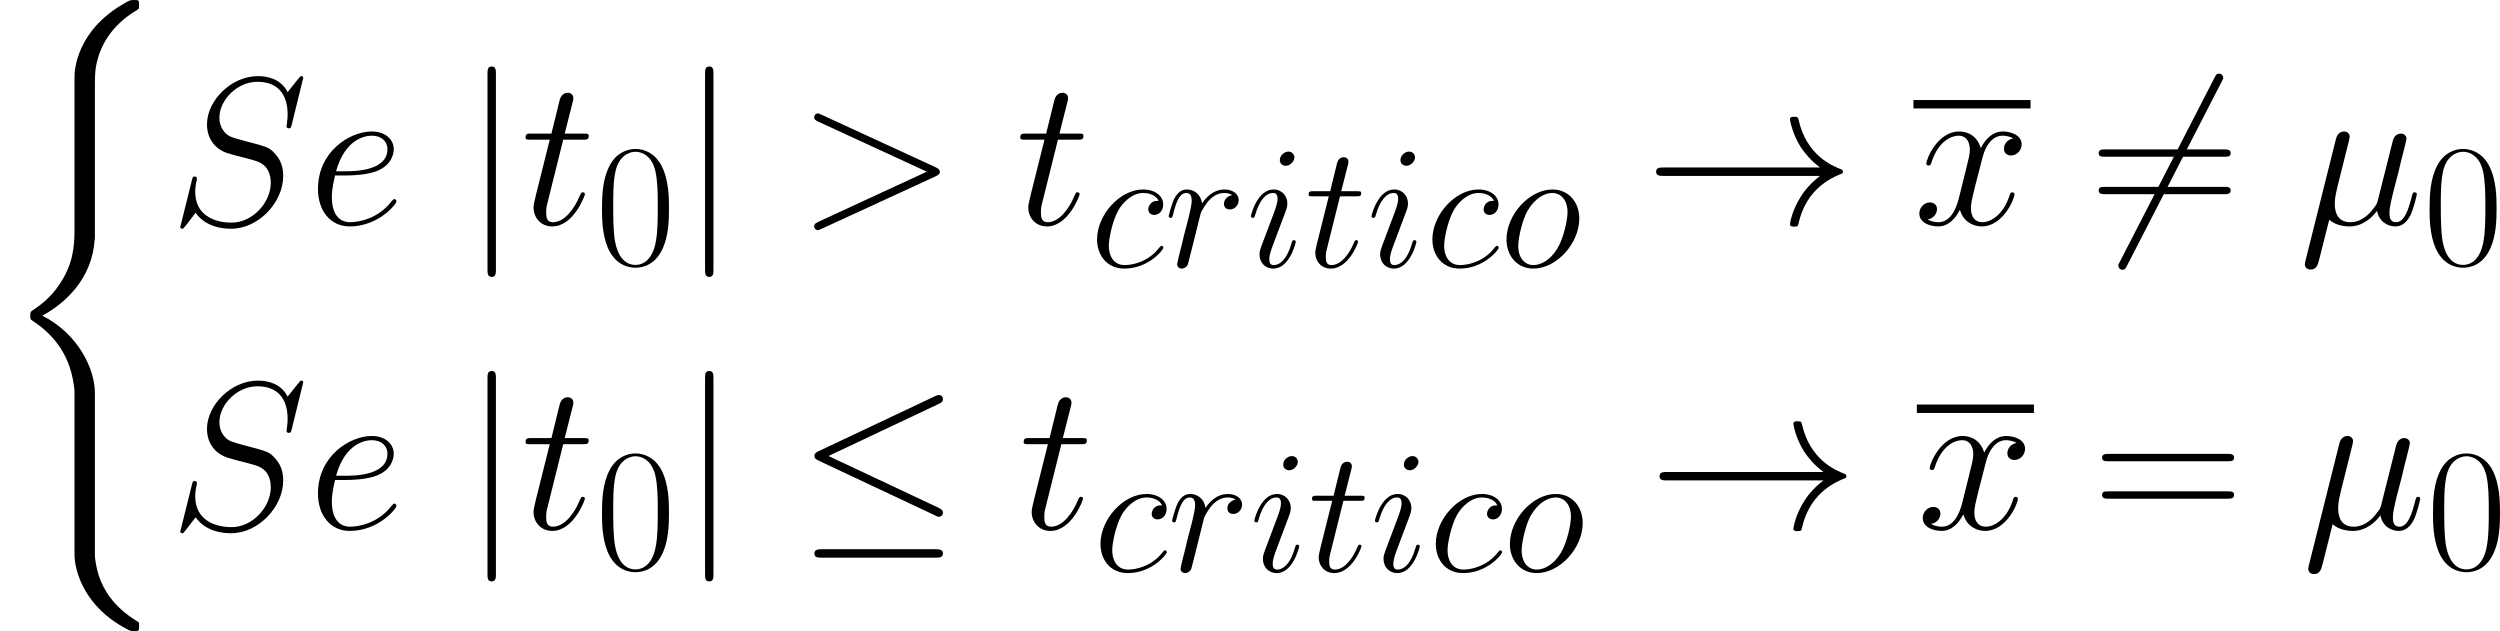 <?xml version='1.0' encoding='UTF-8'?>
<!-- Generated by CodeCogs with dvisvgm 3.0.3 -->
<svg version='1.1' xmlns='http://www.w3.org/2000/svg' xmlns:xlink='http://www.w3.org/1999/xlink' width='332.746pt' height='84pt' viewBox='-.239 -.228 332.746 84'>
<defs>
<path id='g4-48' d='M8.678-6.633C8.678-7.893 8.658-10.042 7.79-11.695C7.025-13.141 5.806-13.658 4.732-13.658C3.74-13.658 2.48-13.203 1.694-11.716C.868-10.166 .785-8.244 .785-6.633C.785-5.455 .806-3.657 1.446-2.087C2.335 .041 3.926 .331 4.732 .331C5.682 .331 7.129-.062 7.976-2.025C8.596-3.451 8.678-5.124 8.678-6.633ZM4.732 0C3.409 0 2.624-1.136 2.335-2.707C2.108-3.926 2.108-5.703 2.108-6.86C2.108-8.451 2.108-9.773 2.376-11.034C2.769-12.79 3.926-13.327 4.732-13.327C5.579-13.327 6.674-12.769 7.067-11.075C7.335-9.897 7.356-8.513 7.356-6.86C7.356-5.517 7.356-3.864 7.108-2.645C6.674-.393 5.455 0 4.732 0Z'/>
<path id='g4-61' d='M13.286-6.633C13.596-6.633 13.906-6.633 13.906-6.984C13.906-7.356 13.555-7.356 13.203-7.356H1.653C1.302-7.356 .95-7.356 .95-6.984C.95-6.633 1.26-6.633 1.57-6.633H13.286ZM13.203-2.955C13.555-2.955 13.906-2.955 13.906-3.327C13.906-3.678 13.596-3.678 13.286-3.678H1.57C1.26-3.678 .95-3.678 .95-3.327C.95-2.955 1.302-2.955 1.653-2.955H13.203Z'/>
<use id='g5-61' xlink:href='#g4-61' transform='scale(1.2)'/>
<path id='g0-40' d='M11.179 45.286C11.179 42.559 9.295 38.37 4.982 36.189C7.659 34.751 10.857 31.851 11.154 27.216L11.179 27.067V9.89C11.179 7.857 11.179 7.411 11.377 6.469C11.823 4.486 13.013 2.033 16.161 .174C16.359 .05 16.384 .025 16.384-.421C16.384-.967 16.359-.991 15.814-.991C15.368-.991 15.318-.991 14.649-.595C9.097 2.553 8.775 7.163 8.775 8.031V25.655C8.775 27.439 8.775 29.447 7.486 31.727C6.345 33.76 5.007 34.776 3.941 35.495C3.594 35.718 3.569 35.743 3.569 36.164C3.569 36.61 3.594 36.635 3.792 36.759C5.899 38.147 8.155 40.353 8.7 44.394C8.775 44.939 8.775 44.989 8.775 45.286V64.322C8.775 66.33 10.014 70.494 14.798 73.023C15.368 73.345 15.418 73.345 15.814 73.345C16.359 73.345 16.384 73.32 16.384 72.775C16.384 72.329 16.359 72.304 16.26 72.254C15.194 71.585 11.947 69.627 11.278 65.314C11.179 64.669 11.179 64.62 11.179 64.298V45.286Z'/>
<path id='g2-22' d='M2.975-.455C3.492 .021 4.256 .207 4.959 .207C6.281 .207 7.191-.682 7.666-1.322C7.872-.227 8.74 .207 9.463 .207C10.083 .207 10.579-.165 10.951-.909C11.282-1.612 11.571-2.872 11.571-2.955C11.571-3.058 11.488-3.141 11.364-3.141C11.178-3.141 11.158-3.037 11.075-2.727C10.765-1.508 10.373-.207 9.525-.207C8.926-.207 8.885-.744 8.885-1.157C8.885-1.632 9.071-2.376 9.215-2.996L9.794-5.228C9.877-5.62 10.104-6.55 10.207-6.922C10.331-7.418 10.559-8.306 10.559-8.389C10.559-8.699 10.311-8.906 10.001-8.906C9.815-8.906 9.381-8.823 9.215-8.203L7.769-2.459C7.666-2.046 7.666-2.004 7.397-1.674C7.149-1.322 6.343-.207 5.042-.207C3.885-.207 3.513-1.054 3.513-2.025C3.513-2.624 3.699-3.347 3.781-3.699L4.711-7.418C4.814-7.81 4.98-8.472 4.98-8.596C4.98-8.926 4.711-9.112 4.442-9.112C4.256-9.112 3.802-9.05 3.637-8.389L.641 3.575C.62 3.678 .579 3.802 .579 3.926C.579 4.236 .827 4.442 1.136 4.442C1.736 4.442 1.86 3.967 2.004 3.389L2.975-.455Z'/>
<path id='g2-62' d='M13.617-4.711C14.009-4.897 14.03-5.021 14.03-5.166C14.03-5.29 13.989-5.434 13.617-5.6L2.438-10.745C2.17-10.868 2.128-10.889 2.087-10.889C1.839-10.889 1.694-10.683 1.694-10.517C1.694-10.269 1.86-10.187 2.128-10.063L12.749-5.166L2.108-.248C1.694-.062 1.694 .083 1.694 .207C1.694 .372 1.839 .579 2.087 .579C2.128 .579 2.149 .558 2.438 .434L13.617-4.711Z'/>
<path id='g2-83' d='M13.121-14.36C13.121-14.546 12.976-14.546 12.935-14.546C12.852-14.546 12.831-14.526 12.583-14.216C12.46-14.071 11.612-12.997 11.592-12.976C10.91-14.319 9.546-14.546 8.678-14.546C6.054-14.546 3.678-12.15 3.678-9.815C3.678-8.265 4.608-7.356 5.62-7.005C5.847-6.922 7.067-6.591 7.686-6.447C8.74-6.157 9.009-6.075 9.443-5.62C9.525-5.517 9.939-5.042 9.939-4.071C9.939-2.149 8.162-.165 6.095-.165C4.401-.165 2.521-.888 2.521-3.203C2.521-3.595 2.603-4.091 2.665-4.298C2.665-4.36 2.686-4.463 2.686-4.504C2.686-4.587 2.645-4.69 2.48-4.69C2.294-4.69 2.273-4.649 2.19-4.298L1.136-.062C1.136-.041 1.054 .227 1.054 .248C1.054 .434 1.219 .434 1.26 .434C1.343 .434 1.364 .413 1.612 .103L2.562-1.136C3.058-.393 4.133 .434 6.054 .434C8.72 .434 11.158-2.149 11.158-4.732C11.158-5.6 10.951-6.364 10.166-7.129C9.732-7.562 9.36-7.666 7.459-8.162C6.075-8.534 5.889-8.596 5.517-8.926C5.166-9.277 4.897-9.773 4.897-10.476C4.897-12.212 6.653-13.989 8.616-13.989C10.641-13.989 11.592-12.749 11.592-10.786C11.592-10.249 11.488-9.691 11.488-9.608C11.488-9.422 11.654-9.422 11.716-9.422C11.902-9.422 11.922-9.484 12.005-9.815L13.121-14.36Z'/>
<path id='g2-99' d='M8.079-7.769C7.686-7.769 7.5-7.769 7.211-7.521C7.087-7.418 6.86-7.108 6.86-6.777C6.86-6.364 7.17-6.116 7.562-6.116C8.058-6.116 8.616-6.529 8.616-7.356C8.616-8.348 7.666-9.112 6.24-9.112C3.533-9.112 .827-6.157 .827-3.223C.827-1.426 1.942 .207 4.05 .207C6.86 .207 8.637-1.984 8.637-2.252C8.637-2.376 8.513-2.48 8.43-2.48C8.368-2.48 8.348-2.459 8.162-2.273C6.839-.517 4.876-.207 4.091-.207C2.665-.207 2.211-1.446 2.211-2.48C2.211-3.203 2.562-5.207 3.306-6.612C3.843-7.583 4.959-8.699 6.261-8.699C6.529-8.699 7.666-8.658 8.079-7.769Z'/>
<path id='g2-101' d='M3.699-4.794C4.256-4.794 5.662-4.835 6.653-5.207C8.224-5.806 8.368-7.005 8.368-7.377C8.368-8.286 7.583-9.112 6.219-9.112C4.05-9.112 .93-7.149 .93-3.471C.93-1.302 2.17 .207 4.05 .207C6.86 .207 8.637-1.984 8.637-2.252C8.637-2.376 8.513-2.48 8.43-2.48C8.368-2.48 8.348-2.459 8.162-2.273C6.839-.517 4.876-.207 4.091-.207C2.913-.207 2.294-1.136 2.294-2.665C2.294-2.955 2.294-3.471 2.603-4.794H3.699ZM2.707-5.207C3.595-8.389 5.558-8.699 6.219-8.699C7.129-8.699 7.748-8.162 7.748-7.377C7.748-5.207 4.442-5.207 3.575-5.207H2.707Z'/>
<path id='g2-105' d='M5.847-2.955C5.847-3.058 5.765-3.141 5.641-3.141C5.455-3.141 5.434-3.079 5.331-2.727C4.794-.847 3.947-.207 3.265-.207C3.017-.207 2.727-.269 2.727-.888C2.727-1.446 2.975-2.066 3.203-2.686L4.649-6.529C4.711-6.695 4.856-7.067 4.856-7.459C4.856-8.327 4.236-9.112 3.223-9.112C1.322-9.112 .558-6.116 .558-5.951C.558-5.868 .641-5.765 .785-5.765C.971-5.765 .992-5.847 1.074-6.137C1.57-7.872 2.356-8.699 3.161-8.699C3.347-8.699 3.699-8.678 3.699-8.017C3.699-7.48 3.43-6.798 3.265-6.343L1.818-2.5C1.694-2.17 1.57-1.839 1.57-1.467C1.57-.537 2.211 .207 3.203 .207C5.104 .207 5.847-2.81 5.847-2.955ZM5.682-12.893C5.682-13.203 5.434-13.575 4.98-13.575C4.504-13.575 3.967-13.121 3.967-12.583C3.967-12.067 4.401-11.902 4.649-11.902C5.207-11.902 5.682-12.439 5.682-12.893Z'/>
<path id='g2-111' d='M9.422-5.682C9.422-7.645 8.141-9.112 6.261-9.112C3.533-9.112 .847-6.137 .847-3.223C.847-1.26 2.128 .207 4.009 .207C6.757 .207 9.422-2.769 9.422-5.682ZM4.029-.207C2.996-.207 2.232-1.033 2.232-2.48C2.232-3.43 2.727-5.538 3.306-6.571C4.236-8.162 5.393-8.699 6.24-8.699C7.253-8.699 8.038-7.872 8.038-6.426C8.038-5.6 7.604-3.389 6.819-2.128C5.971-.744 4.835-.207 4.029-.207Z'/>
<path id='g2-114' d='M8.038-8.451C7.397-8.327 7.067-7.872 7.067-7.418C7.067-6.922 7.459-6.757 7.748-6.757C8.327-6.757 8.802-7.253 8.802-7.872C8.802-8.534 8.162-9.112 7.129-9.112C6.302-9.112 5.352-8.74 4.484-7.48C4.339-8.575 3.513-9.112 2.686-9.112C1.88-9.112 1.467-8.492 1.219-8.038C.868-7.294 .558-6.054 .558-5.951C.558-5.868 .641-5.765 .785-5.765C.95-5.765 .971-5.786 1.095-6.261C1.405-7.5 1.798-8.699 2.624-8.699C3.12-8.699 3.265-8.348 3.265-7.748C3.265-7.294 3.058-6.488 2.913-5.847L2.335-3.616C2.252-3.223 2.025-2.294 1.922-1.922C1.777-1.384 1.55-.413 1.55-.31C1.55-.021 1.777 .207 2.087 .207C2.314 .207 2.707 .062 2.831-.351C2.893-.517 3.657-3.637 3.781-4.112C3.885-4.566 4.009-5 4.112-5.455C4.194-5.744 4.277-6.075 4.339-6.343C4.401-6.529 4.959-7.542 5.476-7.996C5.724-8.224 6.261-8.699 7.108-8.699C7.439-8.699 7.769-8.637 8.038-8.451Z'/>
<path id='g2-116' d='M4.153-8.306H6.054C6.447-8.306 6.653-8.306 6.653-8.678C6.653-8.906 6.529-8.906 6.116-8.906H4.298L5.062-11.922C5.145-12.212 5.145-12.253 5.145-12.398C5.145-12.728 4.876-12.914 4.608-12.914C4.442-12.914 3.967-12.852 3.802-12.191L2.996-8.906H1.054C.641-8.906 .455-8.906 .455-8.513C.455-8.306 .599-8.306 .992-8.306H2.831L1.467-2.851C1.302-2.128 1.24-1.922 1.24-1.653C1.24-.682 1.922 .207 3.079 .207C5.166 .207 6.281-2.81 6.281-2.955C6.281-3.079 6.199-3.141 6.075-3.141C6.033-3.141 5.951-3.141 5.909-3.058C5.889-3.037 5.868-3.017 5.724-2.686C5.29-1.653 4.339-.207 3.141-.207C2.521-.207 2.48-.723 2.48-1.178C2.48-1.198 2.48-1.591 2.541-1.839L4.153-8.306Z'/>
<path id='g2-120' d='M9.794-8.43C9.133-8.306 8.885-7.81 8.885-7.418C8.885-6.922 9.277-6.757 9.567-6.757C10.187-6.757 10.621-7.294 10.621-7.852C10.621-8.72 9.629-9.112 8.761-9.112C7.5-9.112 6.798-7.872 6.612-7.48C6.137-9.03 4.856-9.112 4.484-9.112C2.376-9.112 1.26-6.405 1.26-5.951C1.26-5.868 1.343-5.765 1.488-5.765C1.653-5.765 1.694-5.889 1.736-5.971C2.438-8.265 3.823-8.699 4.422-8.699C5.352-8.699 5.538-7.831 5.538-7.335C5.538-6.881 5.414-6.405 5.166-5.414L4.463-2.583C4.153-1.343 3.554-.207 2.459-.207C2.356-.207 1.839-.207 1.405-.475C2.149-.62 2.314-1.24 2.314-1.488C2.314-1.901 2.004-2.149 1.612-2.149C1.116-2.149 .579-1.715 .579-1.054C.579-.186 1.55 .207 2.438 .207C3.43 .207 4.133-.579 4.566-1.426C4.897-.207 5.93 .207 6.695 .207C8.802 .207 9.918-2.5 9.918-2.955C9.918-3.058 9.835-3.141 9.711-3.141C9.525-3.141 9.505-3.037 9.443-2.872C8.885-1.054 7.686-.207 6.757-.207C6.033-.207 5.641-.744 5.641-1.591C5.641-2.046 5.724-2.376 6.054-3.74L6.777-6.55C7.087-7.79 7.79-8.699 8.74-8.699C8.782-8.699 9.36-8.699 9.794-8.43Z'/>
<use id='g3-22' xlink:href='#g2-22' transform='scale(1.2)'/>
<use id='g3-62' xlink:href='#g2-62' transform='scale(1.2)'/>
<use id='g3-83' xlink:href='#g2-83' transform='scale(1.2)'/>
<use id='g3-101' xlink:href='#g2-101' transform='scale(1.2)'/>
<use id='g3-116' xlink:href='#g2-116' transform='scale(1.2)'/>
<use id='g3-120' xlink:href='#g2-120' transform='scale(1.2)'/>
<path id='g1-20' d='M16.731-14.724C17.004-14.847 17.202-14.971 17.202-15.269C17.202-15.541 17.004-15.765 16.706-15.765C16.583-15.765 16.359-15.665 16.26-15.616L2.553-9.146C2.132-8.948 2.057-8.775 2.057-8.576C2.057-8.353 2.206-8.18 2.553-8.031L16.26-1.586C16.583-1.413 16.632-1.413 16.706-1.413C16.979-1.413 17.202-1.636 17.202-1.909C17.202-2.132 17.103-2.28 16.682-2.479L3.718-8.576L16.731-14.724ZM16.335 3.396C16.756 3.396 17.202 3.396 17.202 2.9S16.682 2.404 16.31 2.404H2.95C2.578 2.404 2.057 2.404 2.057 2.9S2.503 3.396 2.925 3.396H16.335Z'/>
<path id='g1-33' d='M20.672-5.701C19.309-4.66 18.64-3.644 18.442-3.321C17.326-1.611 17.128-.05 17.128-.025C17.128 .273 17.425 .273 17.624 .273C18.045 .273 18.07 .223 18.169-.223C18.739-2.652 20.201-4.734 23.002-5.875C23.3-5.974 23.374-6.023 23.374-6.197S23.225-6.445 23.176-6.469C22.085-6.891 19.086-8.13 18.144-12.294C18.07-12.592 18.045-12.666 17.624-12.666C17.425-12.666 17.128-12.666 17.128-12.369C17.128-12.319 17.351-10.758 18.392-9.097C18.888-8.353 19.607-7.486 20.672-6.693H2.256C1.809-6.693 1.363-6.693 1.363-6.197S1.809-5.701 2.256-5.701H20.672Z'/>
<path id='g1-54' d='M15.616-16.781C15.814-17.128 15.814-17.177 15.814-17.252C15.814-17.425 15.665-17.748 15.318-17.748C15.021-17.748 14.947-17.599 14.773-17.252L3.644 4.387C3.445 4.734 3.445 4.784 3.445 4.858C3.445 5.057 3.619 5.354 3.941 5.354C4.239 5.354 4.313 5.205 4.486 4.858L15.616-16.781Z'/>
<path id='g1-106' d='M3.941-17.698C3.941-18.144 3.941-18.59 3.445-18.59S2.95-18.144 2.95-17.698V5.304C2.95 5.751 2.95 6.197 3.445 6.197S3.941 5.751 3.941 5.304V-17.698Z'/>
</defs>
<g id='page1' transform='matrix(1.13 0 0 1.13 -63.986 -61.02)'>
<use x='56.413' y='54.79' xlink:href='#g0-40'/>
<use x='76.381' y='80.219' xlink:href='#g3-83'/>
<use x='92.75' y='80.219' xlink:href='#g3-101'/>
<use x='110.884' y='80.219' xlink:href='#g1-106'/>
<use x='117.77' y='80.219' xlink:href='#g3-116'/>
<use x='126.534' y='85.001' xlink:href='#g4-48'/>
<use x='136.508' y='80.219' xlink:href='#g1-106'/>
<use x='150.279' y='80.219' xlink:href='#g3-62'/>
<use x='176.041' y='80.219' xlink:href='#g3-116'/>
<use x='184.805' y='85.228' xlink:href='#g2-99'/>
<use x='193.513' y='85.228' xlink:href='#g2-114'/>
<use x='203.192' y='85.228' xlink:href='#g2-105'/>
<use x='210.094' y='85.228' xlink:href='#g2-116'/>
<use x='217.4' y='85.228' xlink:href='#g2-105'/>
<use x='224.302' y='85.228' xlink:href='#g2-99'/>
<use x='233.01' y='85.228' xlink:href='#g2-111'/>
<use x='250.119' y='80.219' xlink:href='#g1-33'/>
<rect x='281.791' y='65.581' height='.991' width='13.792'/>
<use x='281.791' y='80.219' xlink:href='#g3-120'/>
<use x='302.469' y='80.219' xlink:href='#g1-54'/>
<use x='302.469' y='80.219' xlink:href='#g5-61'/>
<use x='327.197' y='80.219' xlink:href='#g3-22'/>
<use x='341.799' y='85.001' xlink:href='#g4-48'/>
<use x='76.381' y='116.085' xlink:href='#g3-83'/>
<use x='92.75' y='116.085' xlink:href='#g3-101'/>
<use x='110.884' y='116.085' xlink:href='#g1-106'/>
<use x='117.77' y='116.085' xlink:href='#g3-116'/>
<use x='126.534' y='120.866' xlink:href='#g4-48'/>
<use x='136.508' y='116.085' xlink:href='#g1-106'/>
<use x='150.279' y='116.085' xlink:href='#g1-20'/>
<use x='176.443' y='116.085' xlink:href='#g3-116'/>
<use x='185.207' y='121.093' xlink:href='#g2-99'/>
<use x='193.915' y='121.093' xlink:href='#g2-114'/>
<use x='203.594' y='121.093' xlink:href='#g2-105'/>
<use x='210.496' y='121.093' xlink:href='#g2-116'/>
<use x='217.802' y='121.093' xlink:href='#g2-105'/>
<use x='224.704' y='121.093' xlink:href='#g2-99'/>
<use x='233.411' y='121.093' xlink:href='#g2-111'/>
<use x='250.521' y='116.085' xlink:href='#g1-33'/>
<rect x='282.193' y='101.447' height='.991' width='13.792'/>
<use x='282.193' y='116.085' xlink:href='#g3-120'/>
<use x='302.871' y='116.085' xlink:href='#g5-61'/>
<use x='327.598' y='116.085' xlink:href='#g3-22'/>
<use x='342.201' y='120.866' xlink:href='#g4-48'/>
</g>
</svg>